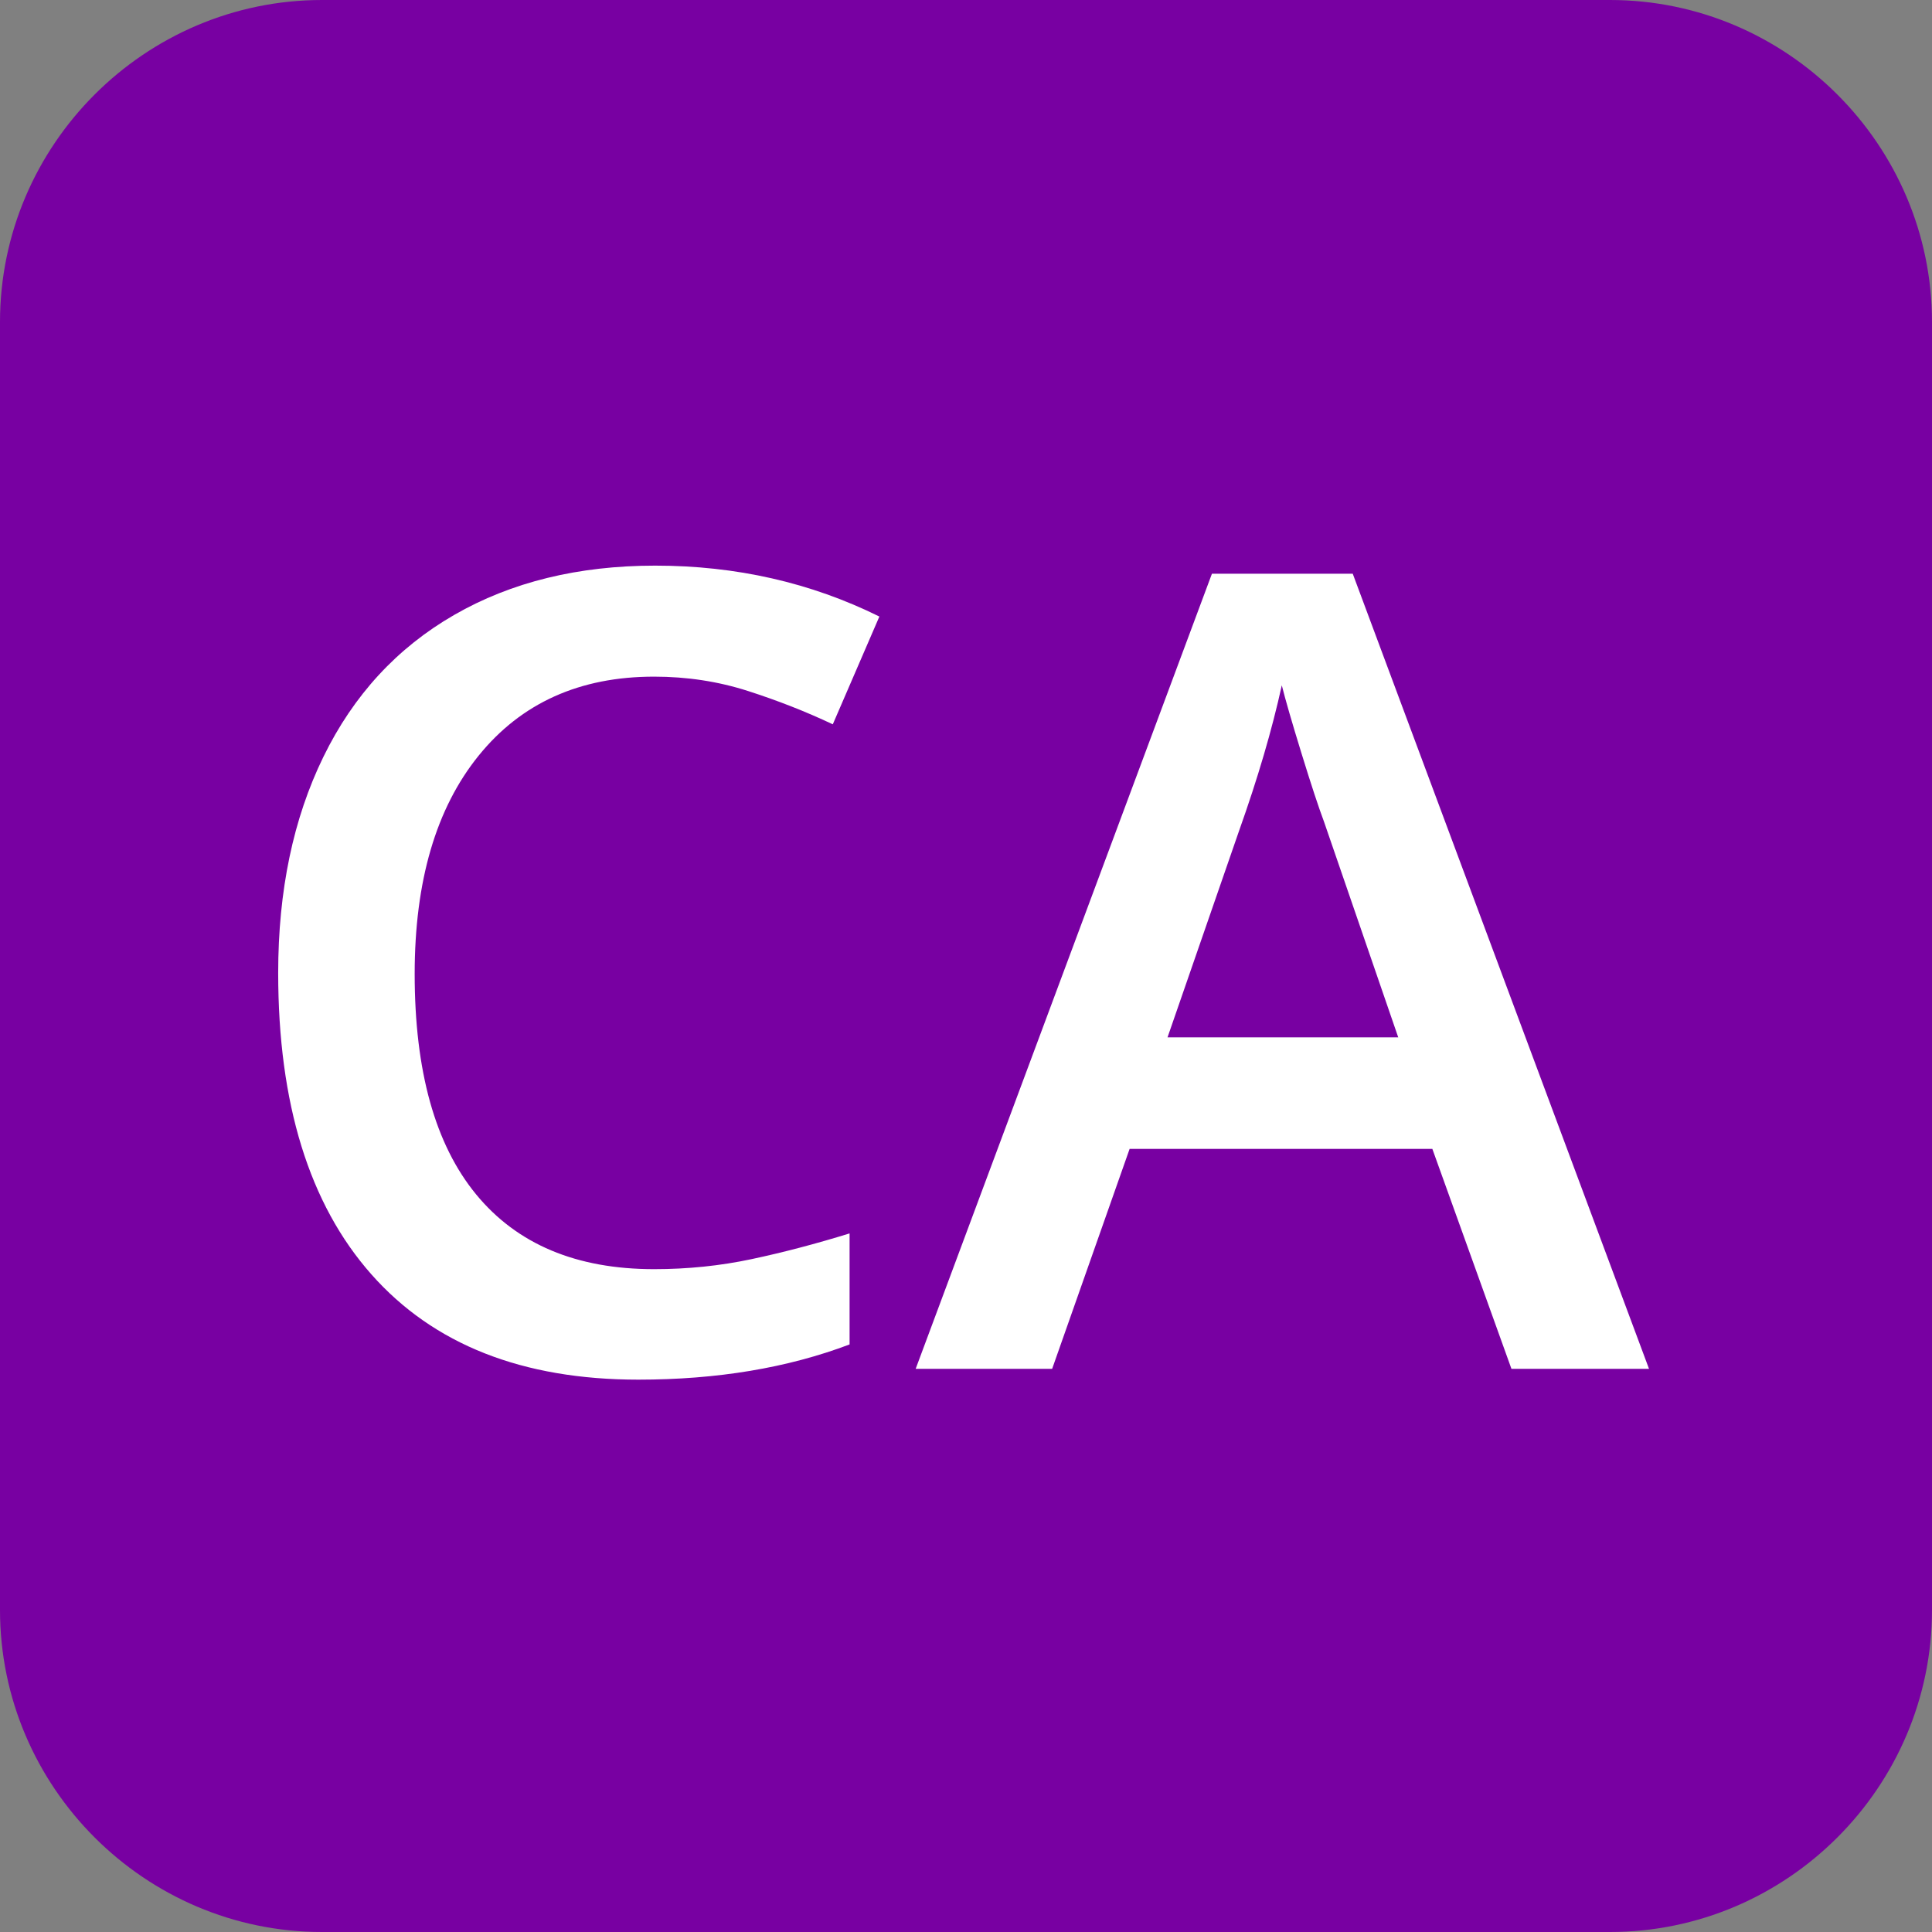 <?xml version="1.0" encoding="utf-8"?>
<!-- Generator: Adobe Illustrator 16.0.0, SVG Export Plug-In . SVG Version: 6.00 Build 0)  -->
<!DOCTYPE svg PUBLIC "-//W3C//DTD SVG 1.1//EN" "http://www.w3.org/Graphics/SVG/1.1/DTD/svg11.dtd">
<svg version="1.1" id="Layer_1" xmlns="http://www.w3.org/2000/svg" xmlns:xlink="http://www.w3.org/1999/xlink" x="0px" y="0px"
	 width="200px" height="200px" viewBox="0 0 200 200" enable-background="new 0 0 200 200" xml:space="preserve">
<rect x="0" y="0" width="200" height="200" fill="#808080" stroke="none"/>
<g xmlns:svg="http://www.w3.org/2000/svg" xmlns:inkscape="http://www.inkscape.org/namespaces/inkscape" xmlns:rdf="http://www.w3.org/1999/02/22-rdf-syntax-ns#" xmlns:sodipodi="http://sodipodi.sourceforge.net/DTD/sodipodi-0.dtd" xmlns:dc="http://purl.org/dc/elements/1.1/" xmlns:cc="http://creativecommons.org/ns#" inkscape:version="0.48.1 r9760" sodipodi:docname="twitter_bootstrap_logo.svg">
	<path fill="#7800A2" d="M200,166.666C200,185,185,200,166.666,200H33.333C15,200,0,185,0,166.666V33.333C0,15,15,0,33.333,0
		h133.333C185,0,200,15,200,33.333V166.666z"/>
</g>
<g>
	<path fill="#FFFFFF" d="M67.709,70.046c-7.7,0-13.755,2.729-18.166,8.186c-4.411,5.458-6.616,12.989-6.616,22.595
		c0,10.056,2.121,17.661,6.363,22.819c4.242,5.158,10.381,7.737,18.418,7.737c3.476,0,6.84-0.345,10.092-1.037
		c3.252-0.691,6.634-1.579,10.148-2.663v11.493c-6.429,2.431-13.718,3.645-21.866,3.645c-11.998,0-21.212-3.635-27.641-10.904
		c-6.429-7.27-9.644-17.67-9.644-31.202c0-8.521,1.56-15.979,4.682-22.37c3.12-6.392,7.634-11.288,13.54-14.689
		c5.905-3.401,12.839-5.102,20.801-5.102c8.373,0,16.109,1.757,23.212,5.27l-4.822,11.157c-2.767-1.308-5.691-2.457-8.775-3.448
		C74.354,70.542,71.11,70.046,67.709,70.046z"/>
	<path fill="#FFFFFF" d="M156.463,141.699l-8.186-22.763h-31.341l-8.018,22.763H94.79l30.668-82.306h14.578l30.668,82.306H156.463z
		 M144.745,107.387l-7.681-22.315c-0.561-1.494-1.337-3.849-2.327-7.064c-0.99-3.214-1.673-5.568-2.046-7.064
		c-1.01,4.598-2.486,9.626-4.43,15.082l-7.4,21.362H144.745z"/>
</g>
</svg>
